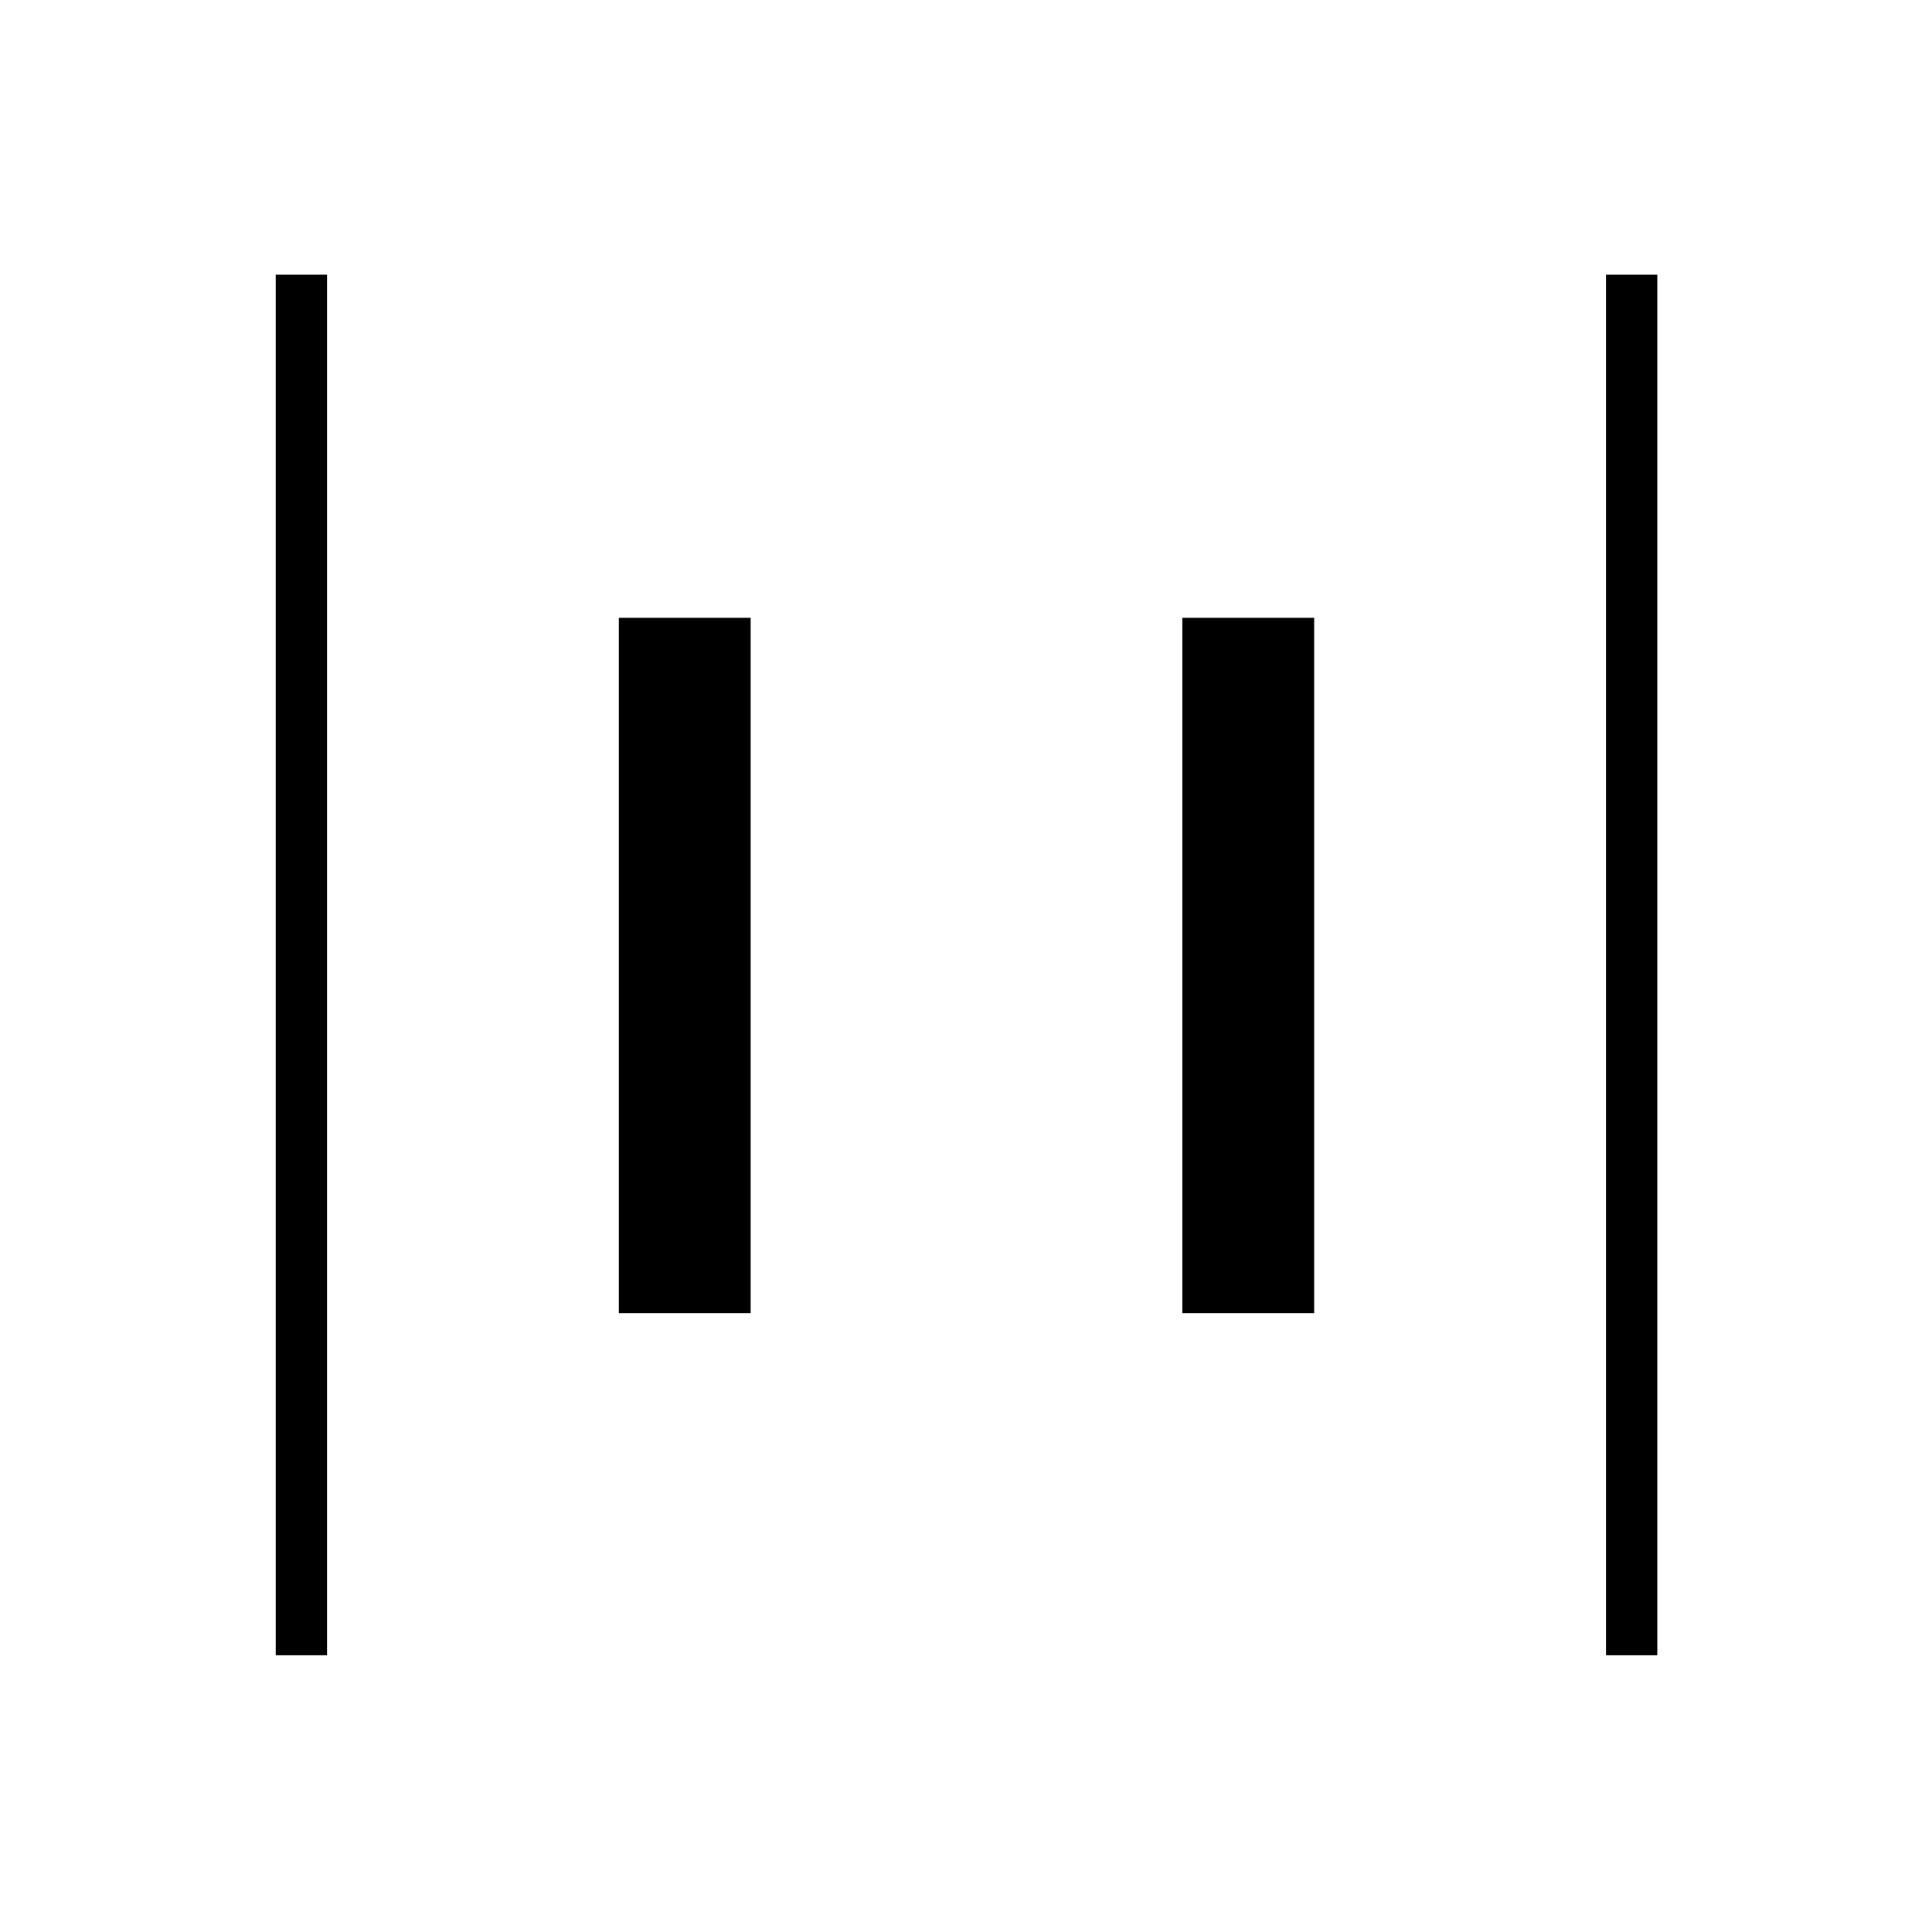 <svg xmlns="http://www.w3.org/2000/svg" height="24" viewBox="0 96 960 960" width="24"><path d="M798 918.5v-686h25.5v686H798Zm-661 0v-686h25.5v686H137Zm450.5-170V403H653v345.5h-65.5Zm-280 0V403H373v345.5h-65.5Z"/></svg>